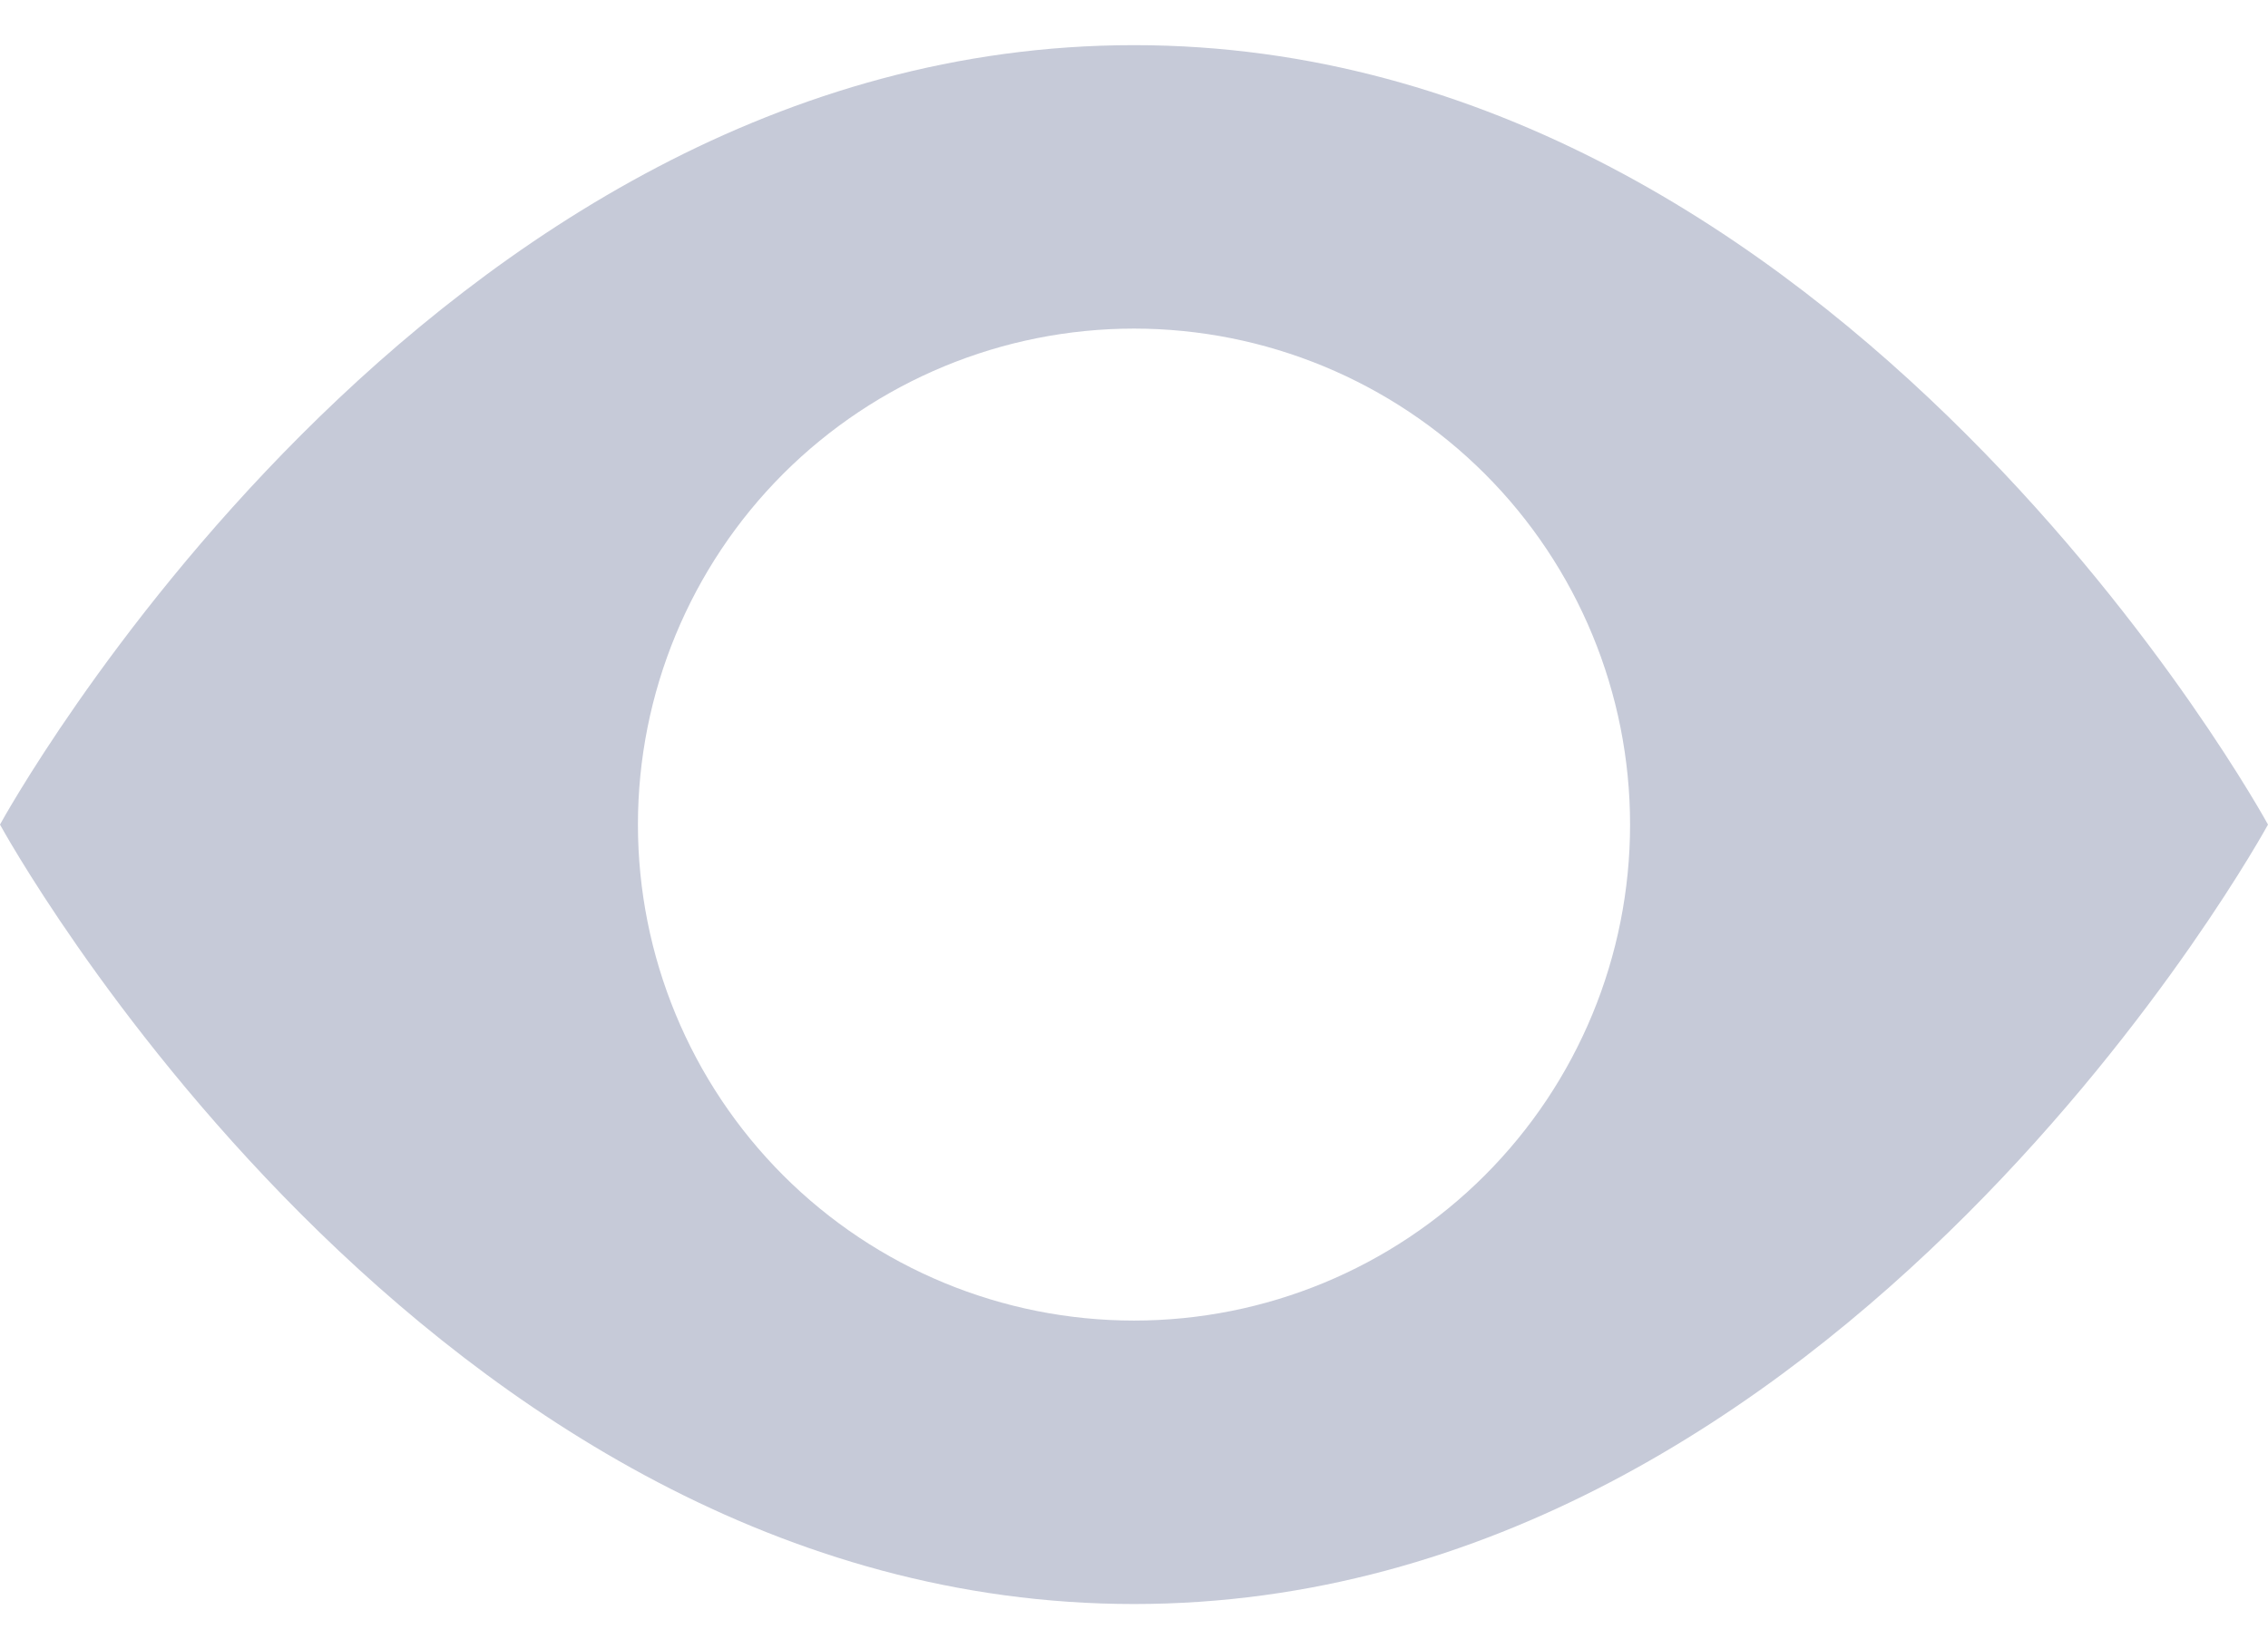 <svg width="22" height="16" viewBox="0 0 22 16" fill="none" xmlns="http://www.w3.org/2000/svg">
<path d="M0 8C0 8 4.125 0.438 11 0.438C17.875 0.438 22 8 22 8C22 8 17.875 15.562 11 15.562C4.125 15.562 0 8 0 8ZM11 12.812C12.276 12.812 13.5 12.306 14.403 11.403C15.306 10.5 15.812 9.276 15.812 8C15.812 6.724 15.306 5.5 14.403 4.597C13.5 3.695 12.276 3.188 11 3.188C9.724 3.188 8.5 3.695 7.597 4.597C6.695 5.5 6.188 6.724 6.188 8C6.188 9.276 6.695 10.5 7.597 11.403C8.5 12.306 9.724 12.812 11 12.812Z" fill="#C6CAD8"/>
</svg>
